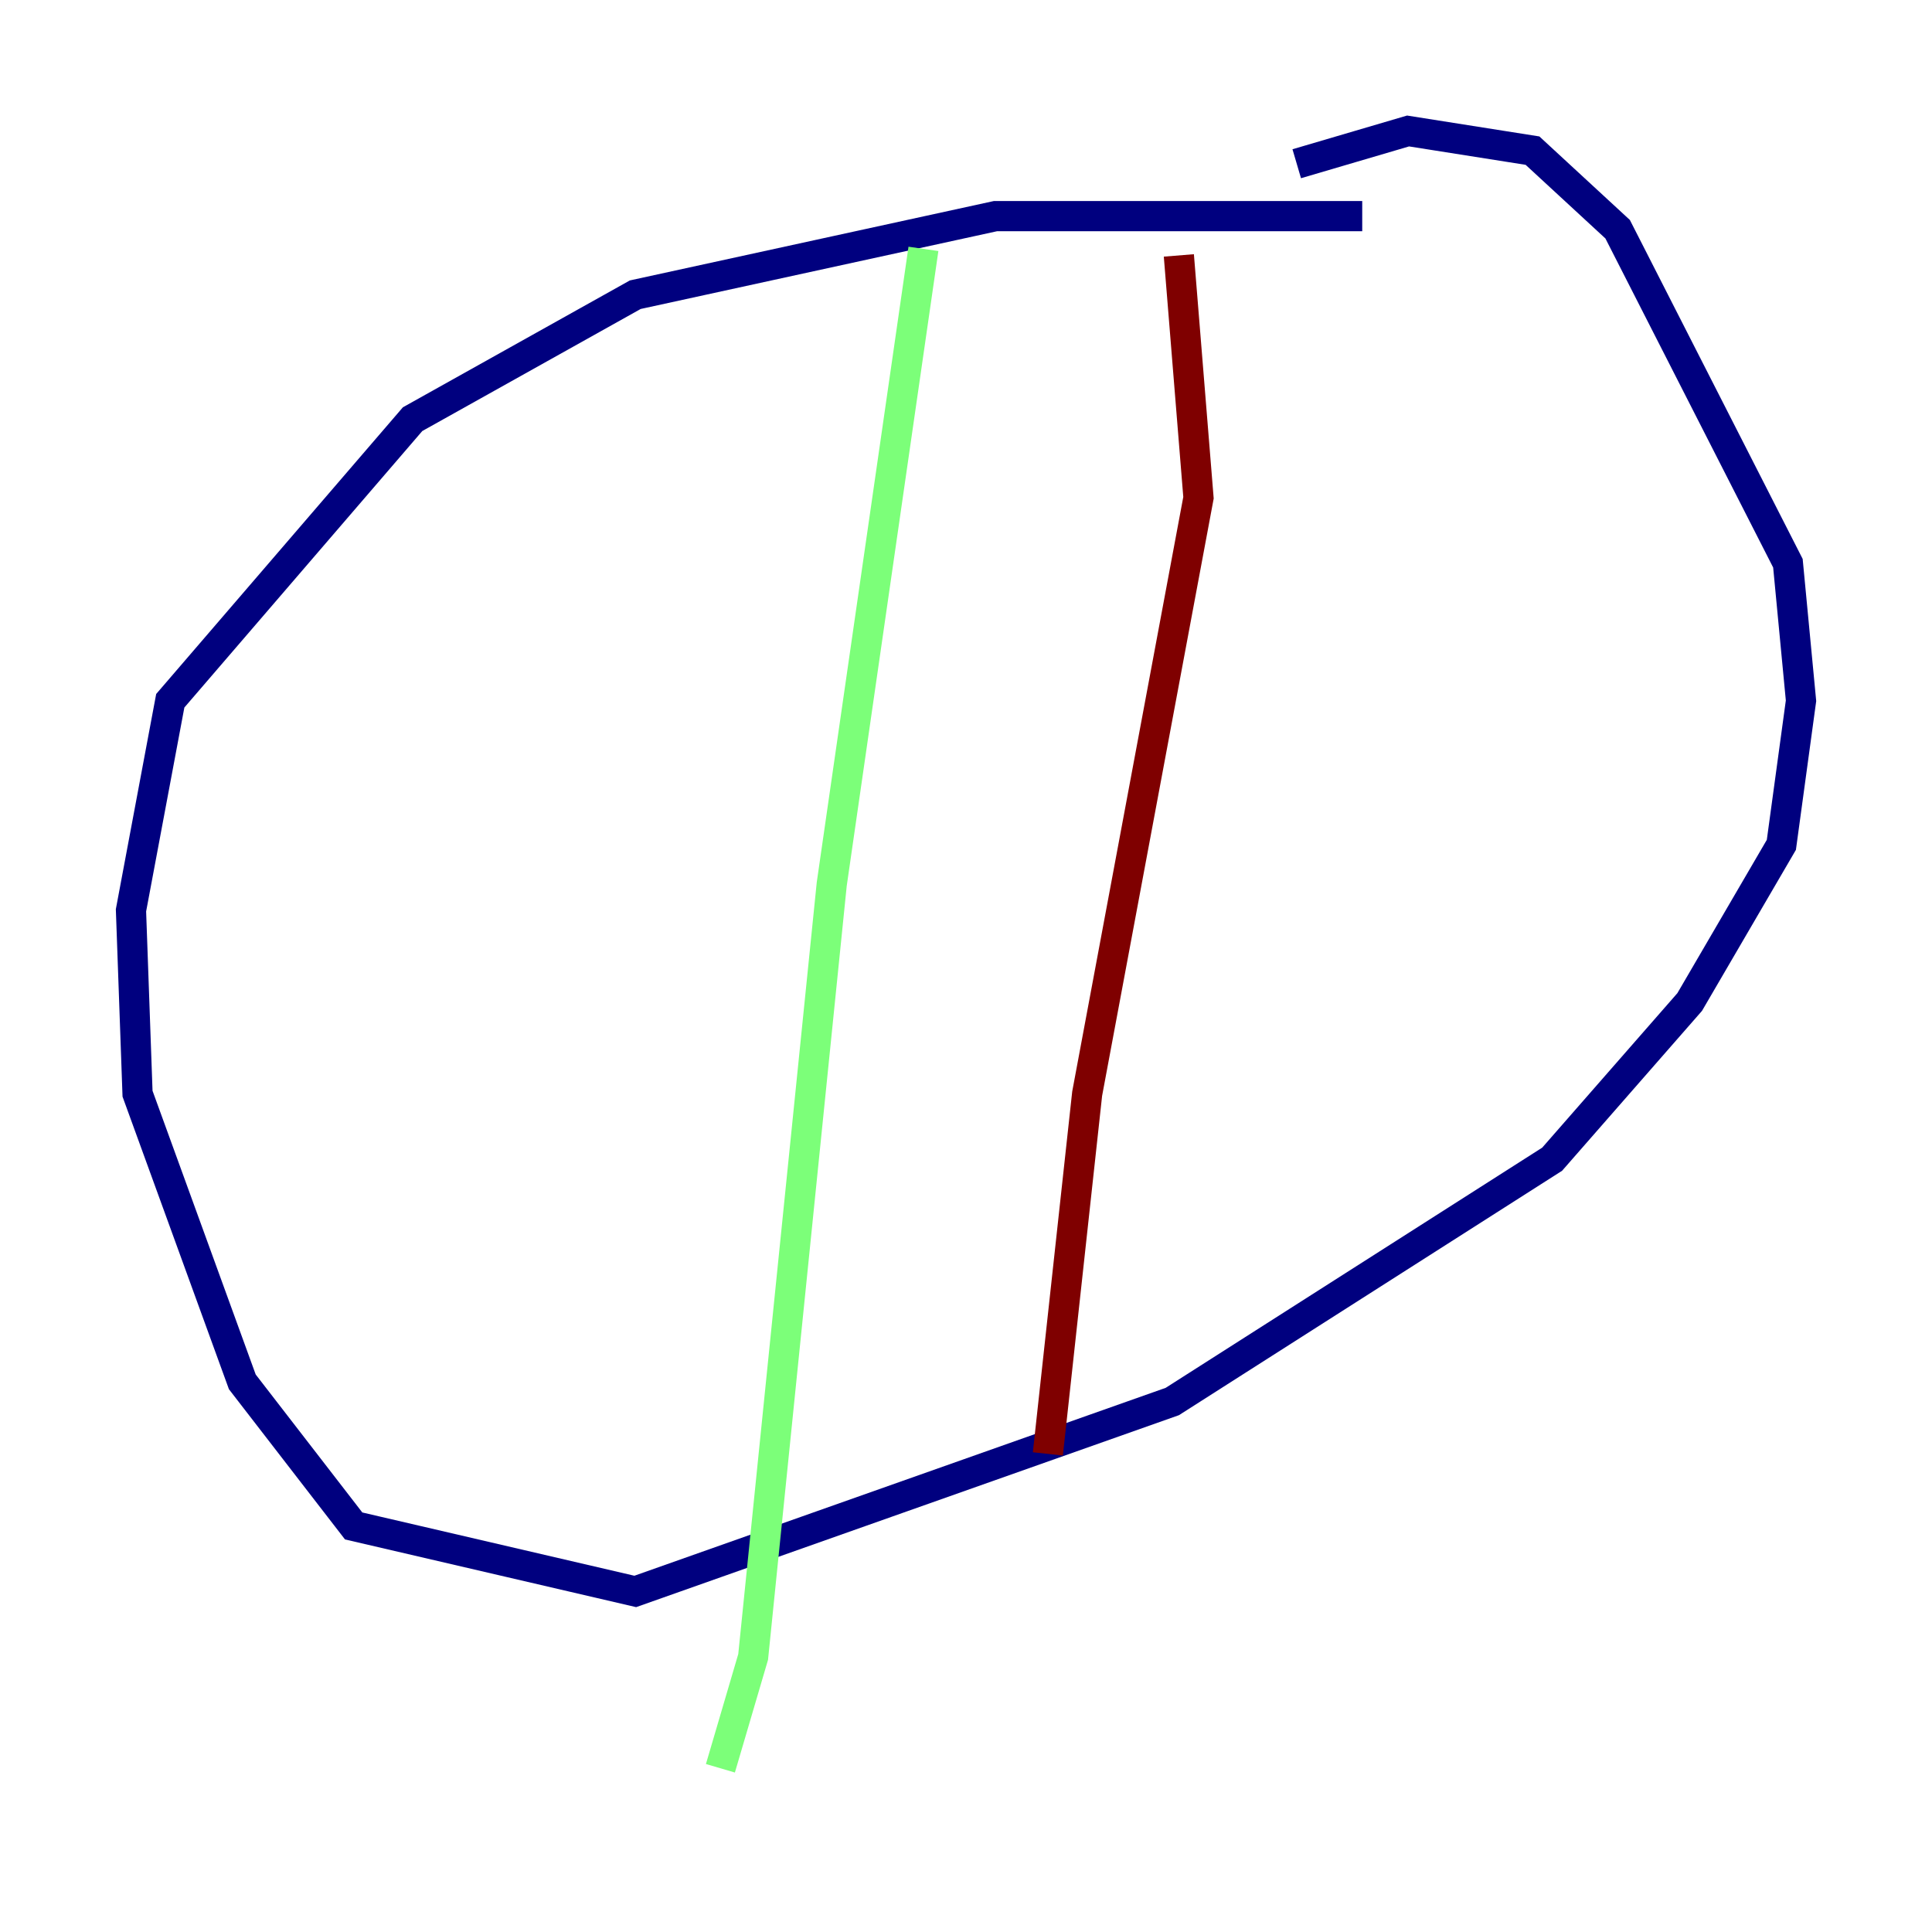 <?xml version="1.0" encoding="utf-8" ?>
<svg baseProfile="tiny" height="128" version="1.2" viewBox="0,0,128,128" width="128" xmlns="http://www.w3.org/2000/svg" xmlns:ev="http://www.w3.org/2001/xml-events" xmlns:xlink="http://www.w3.org/1999/xlink"><defs /><polyline fill="none" points="90.251,14.319 65.953,14.319 42.088,19.525 27.336,27.77 11.281,46.427 8.678,60.312 9.112,72.461 16.054,91.552 23.43,101.098 42.088,105.437 77.668,92.854 102.834,76.8 111.946,66.386 118.02,55.973 119.322,46.427 118.454,37.315 107.173,15.186 101.532,9.98 93.288,8.678 85.912,10.848" stroke="#00007f" stroke-width="2" /><polyline fill="none" points="61.18,16.488 55.105,58.576 49.898,109.776 47.729,117.153" stroke="#7cff79" stroke-width="2" /><polyline fill="none" points="78.102,16.922 79.403,32.976 72.027,72.461 69.424,96.325" stroke="#7f0000" stroke-width="2" /></svg>